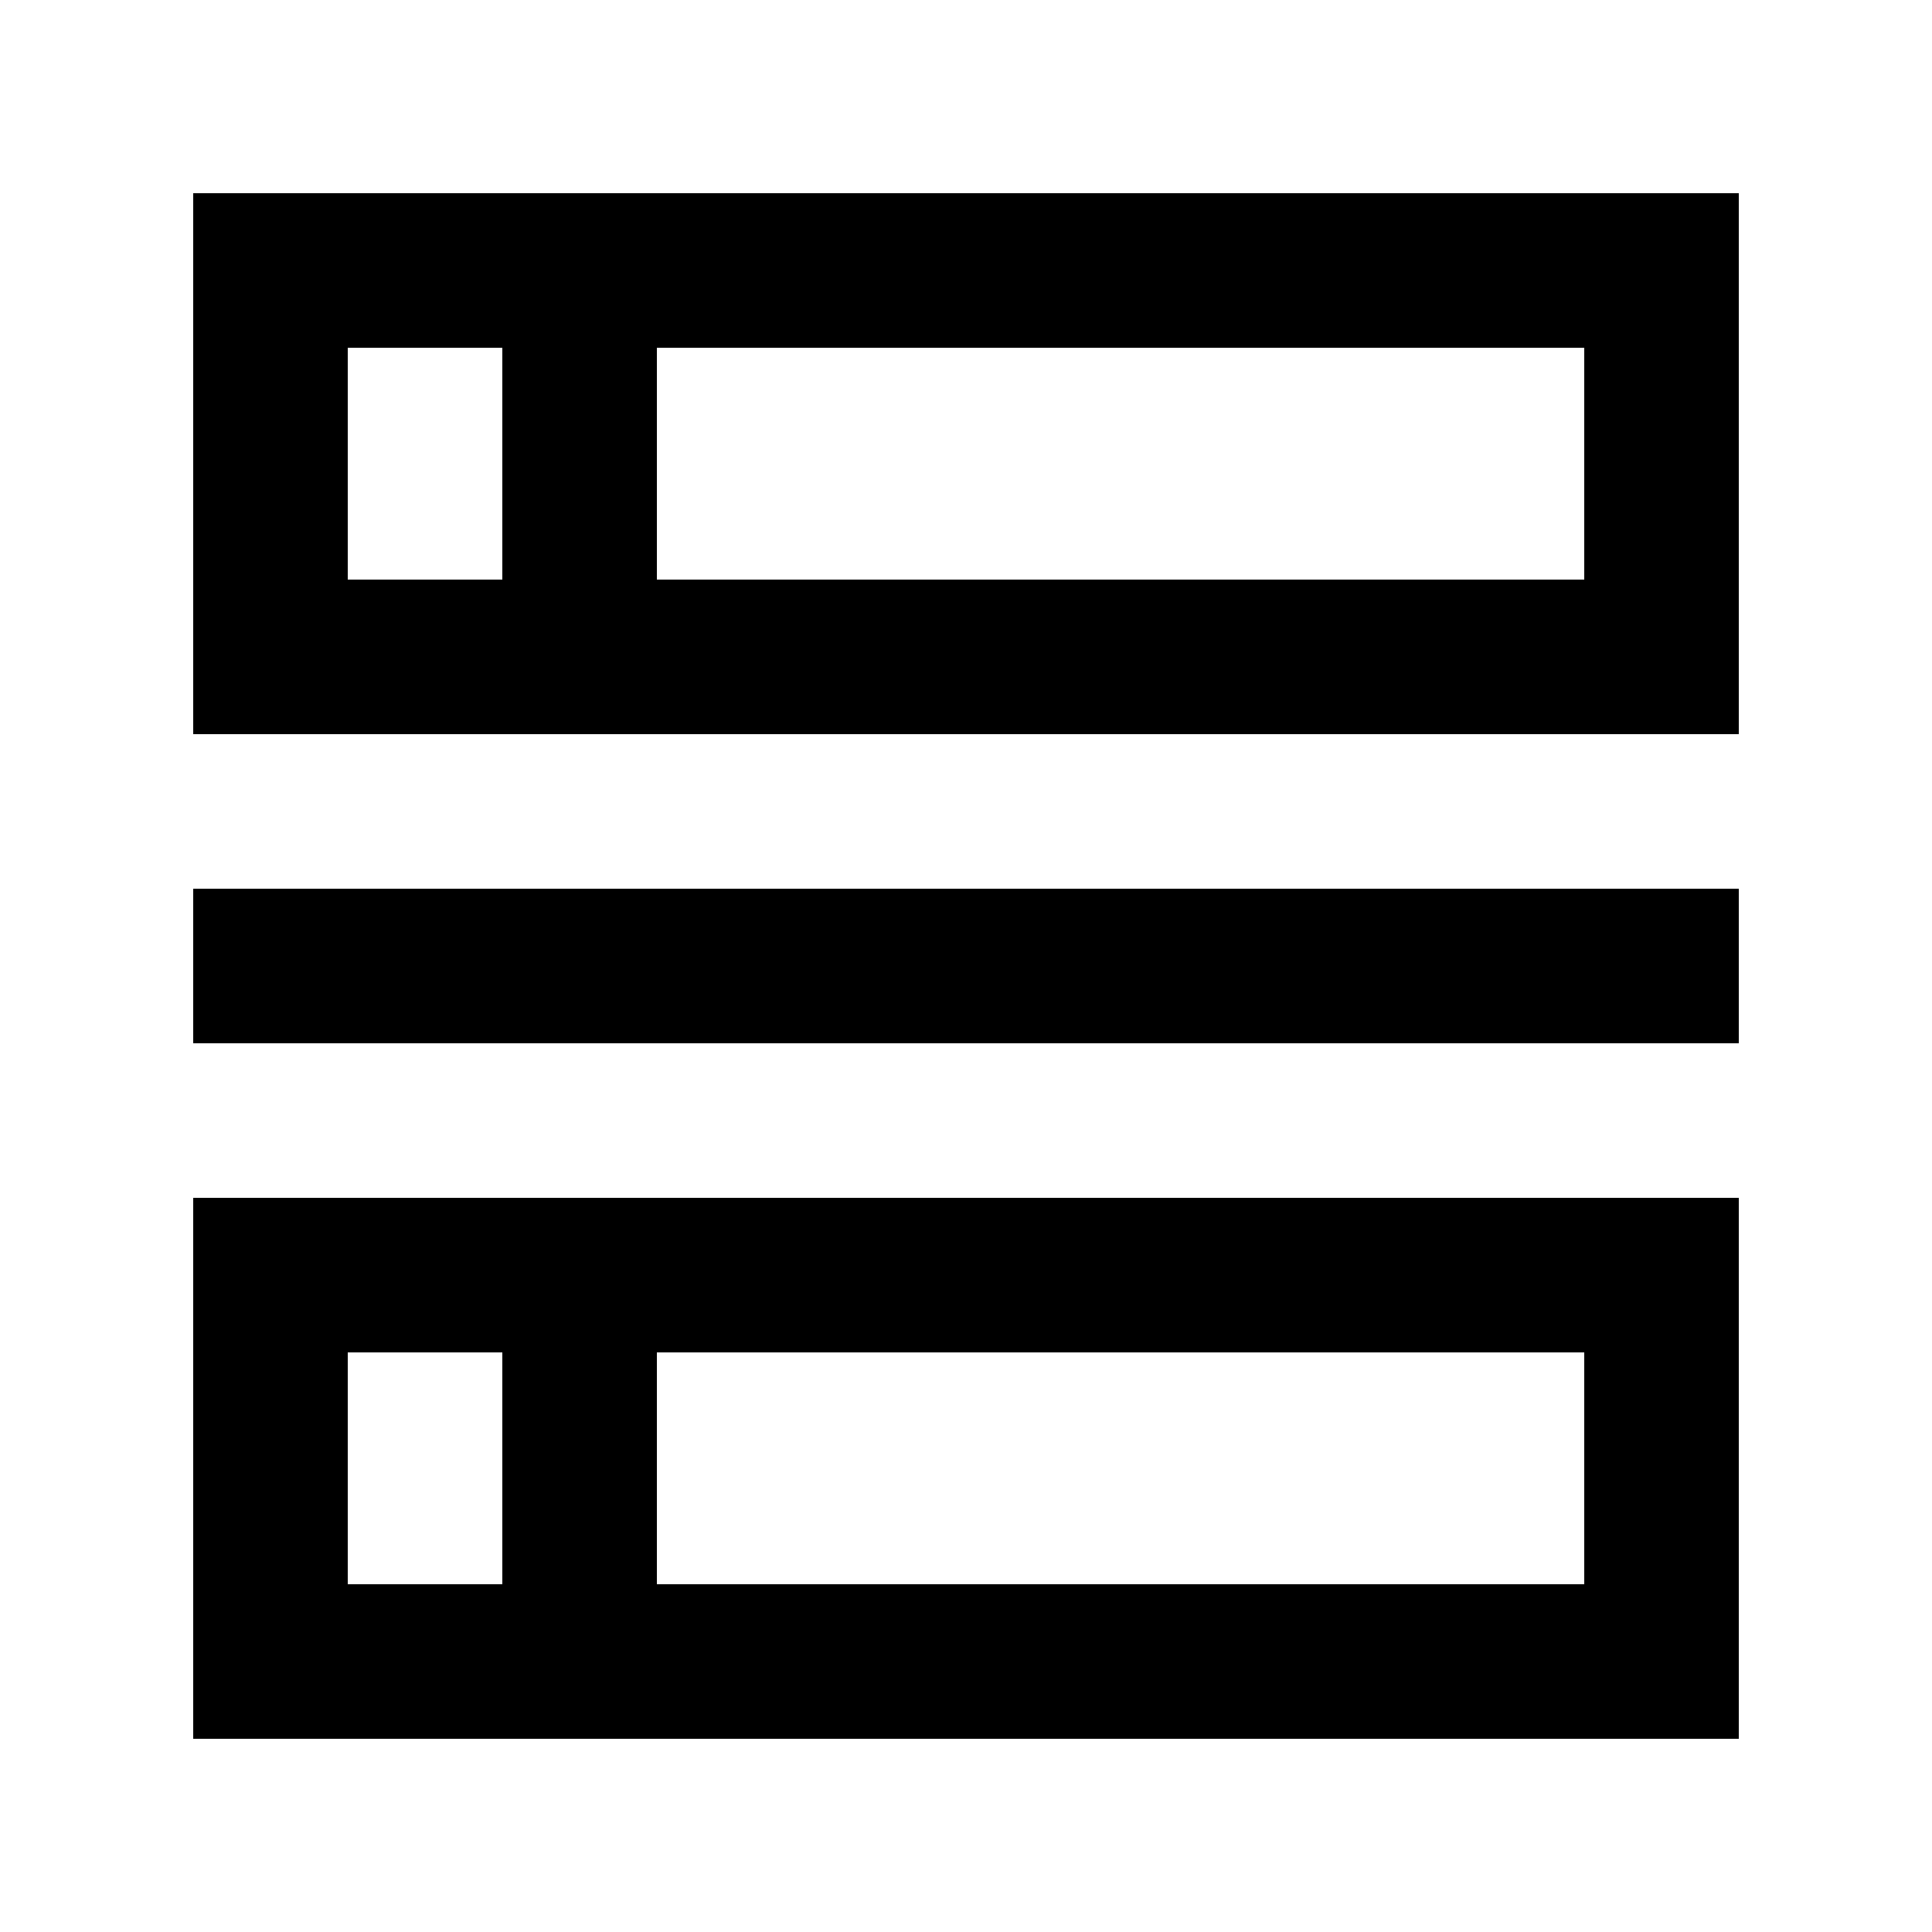 <!-- Generated by IcoMoon.io -->
<svg version="1.1" xmlns="http://www.w3.org/2000/svg" width="40" height="40" viewBox="0 0 40 40">
<title>mp-object_placement-2</title>
<path d="M4 21.6v-3.2h32v3.2h-32zM13.6 32.8v-4.8h19.2v4.8h-19.2zM7.2 32.8v-4.8h3.2v4.8h-3.2zM13.6 24.8h-9.6v11.2h32v-11.2h-22.4zM13.6 12v-4.8h19.2v4.8h-19.2zM7.2 12v-4.8h3.2v4.8h-3.2zM32.8 4h-28.8v11.2h32v-11.2h-3.2z"></path>
</svg>
